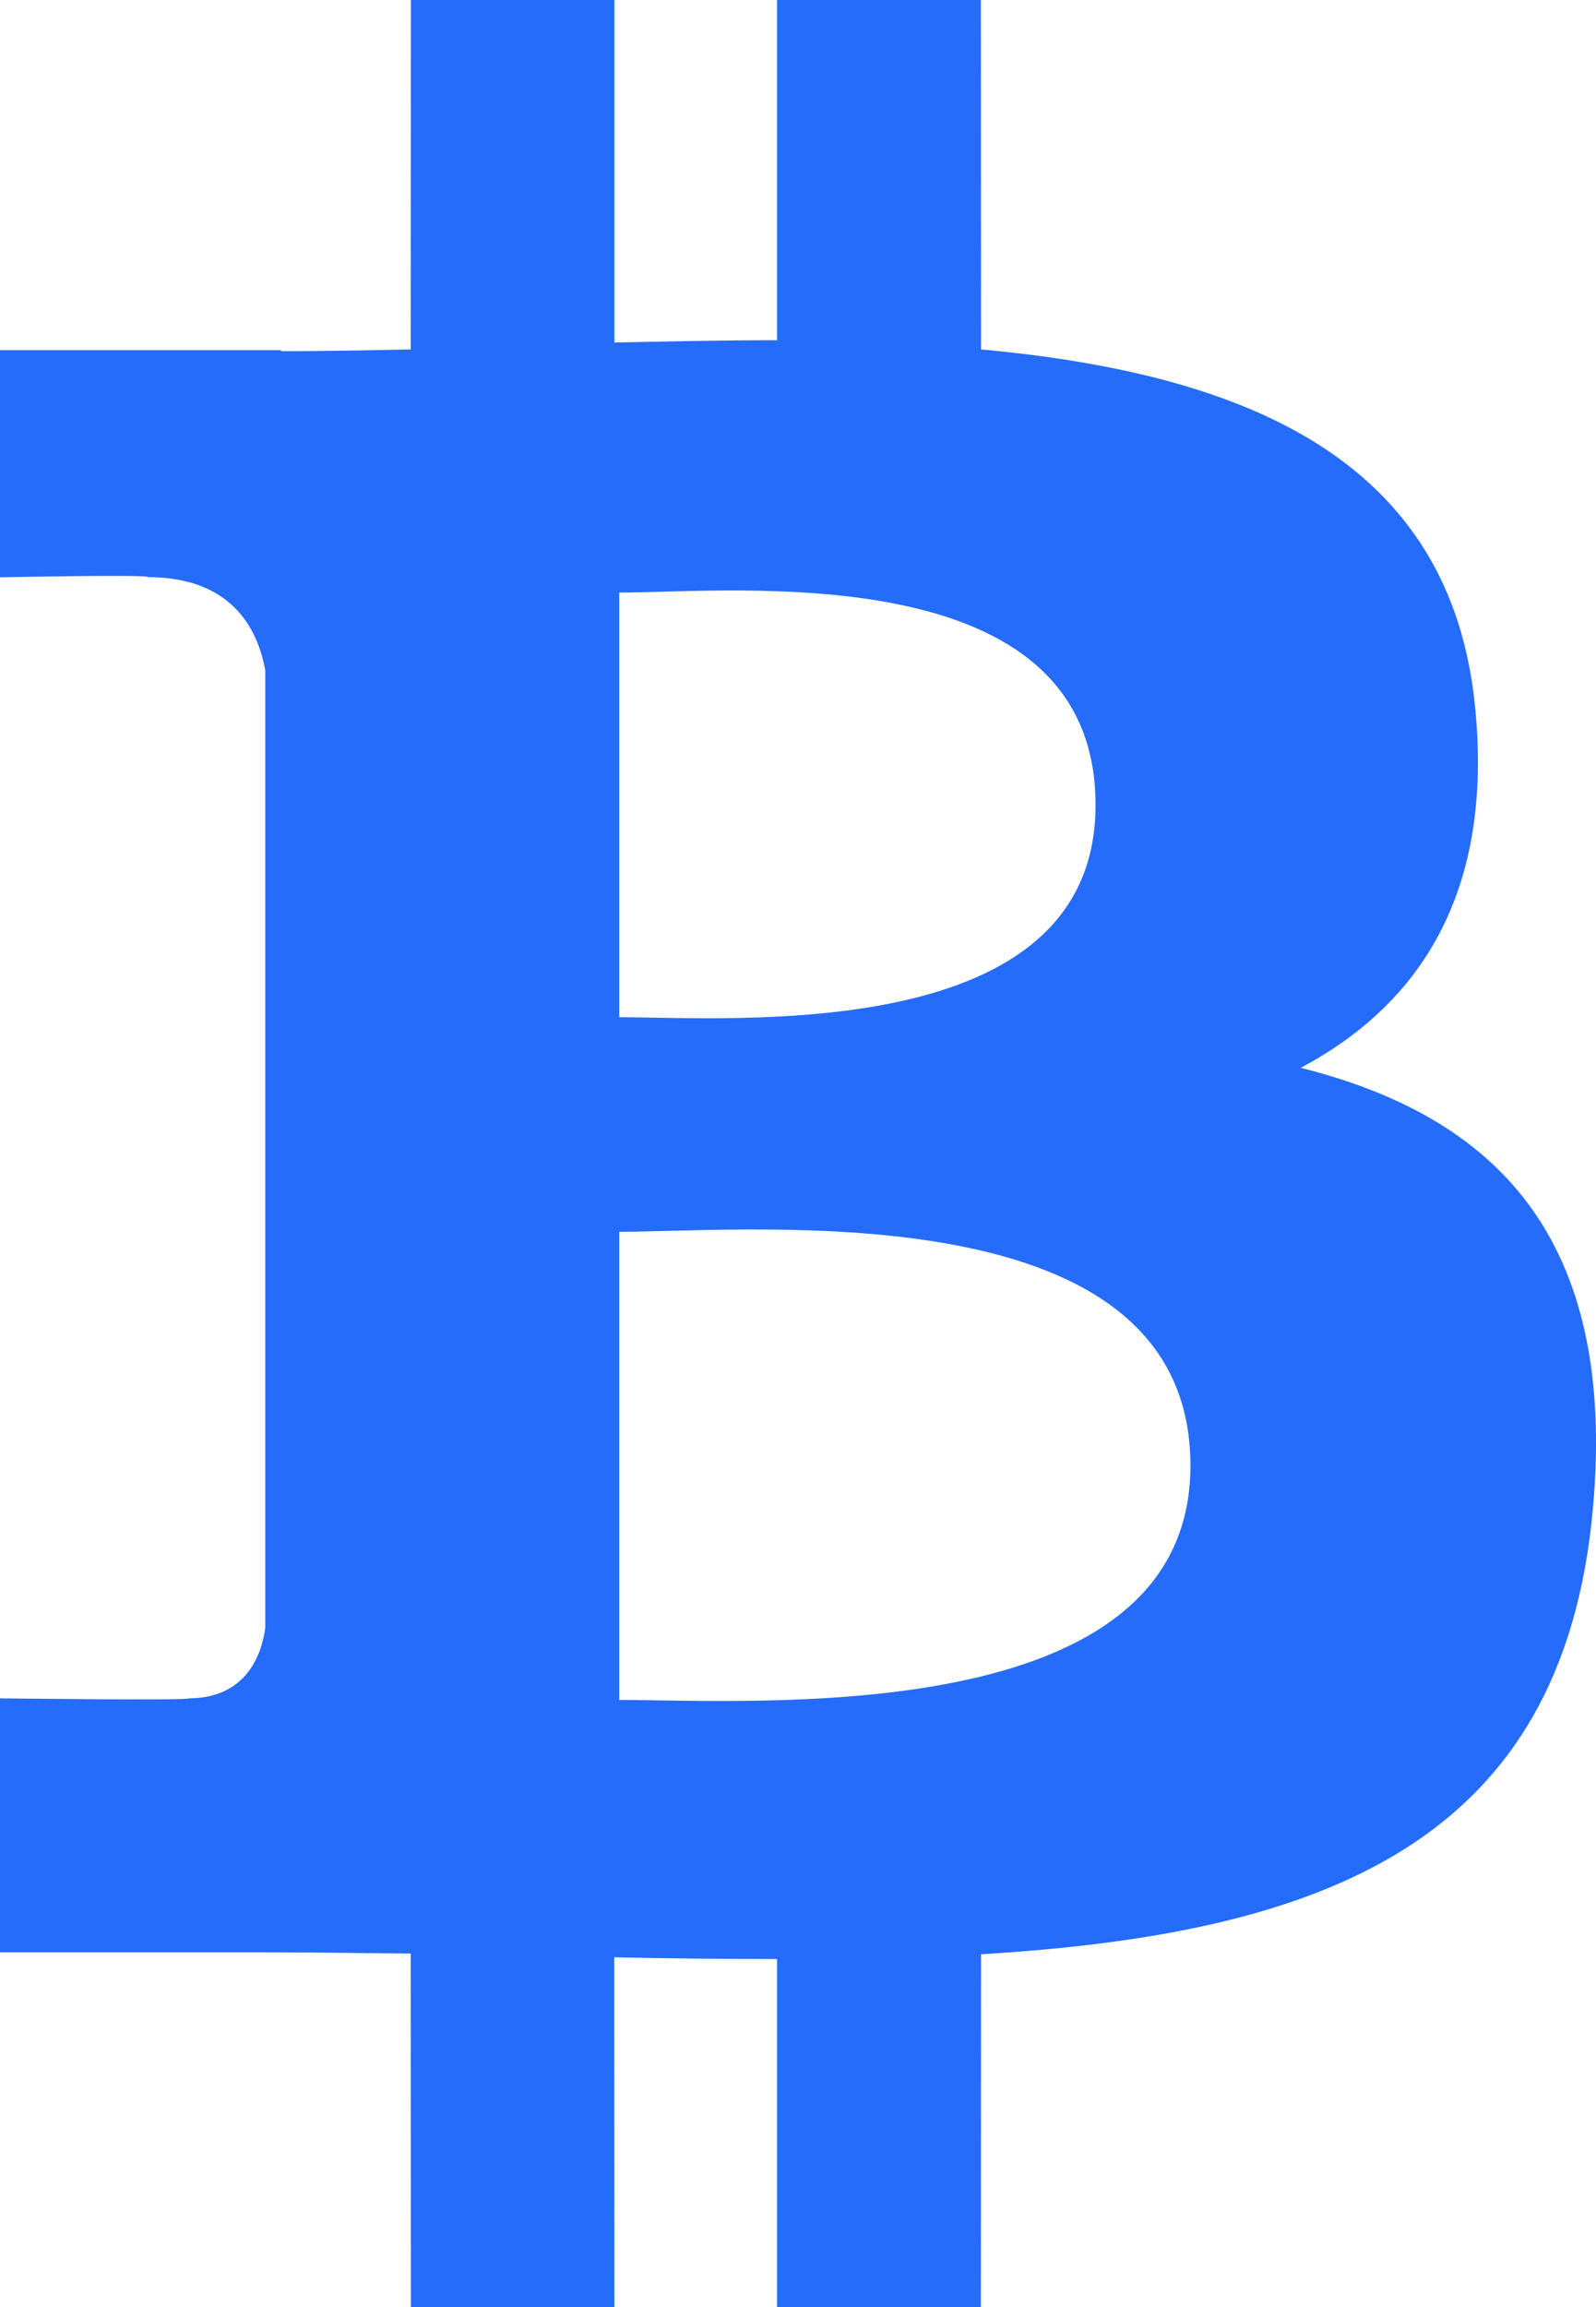 <svg width="9" height="13" viewBox="0 0 9 13" fill="none" xmlns="http://www.w3.org/2000/svg">
<path d="M7.335 6.017C8.001 5.663 8.418 5.04 8.32 4.001C8.189 2.581 7.014 2.105 5.532 1.969L5.531 0H4.382L4.382 1.917C4.08 1.917 3.772 1.924 3.465 1.93L3.465 0L2.317 0L2.316 1.969C2.068 1.974 1.823 1.979 1.585 1.979V1.973L0 1.973L0 3.253C0 3.253 0.849 3.236 0.835 3.252C1.3 3.253 1.452 3.535 1.496 3.778L1.496 6.021V9.173C1.475 9.325 1.389 9.569 1.064 9.57C1.079 9.583 0 9.57 0 9.57L0 11.001H1.495C1.774 11.001 2.047 11.006 2.316 11.008L2.317 13L3.465 13L3.464 11.029C3.78 11.036 4.085 11.039 4.382 11.039L4.382 13H5.531L5.532 11.012C7.463 10.896 8.815 10.388 8.983 8.496C9.119 6.972 8.431 6.292 7.335 6.017ZM3.492 3.339C4.14 3.339 6.178 3.124 6.178 4.536C6.178 5.891 4.141 5.732 3.492 5.732V3.339ZM3.492 9.579L3.492 6.941C4.271 6.94 6.713 6.707 6.713 8.259C6.713 9.748 4.271 9.579 3.492 9.579Z" fill="#246CF9"/>
</svg>
